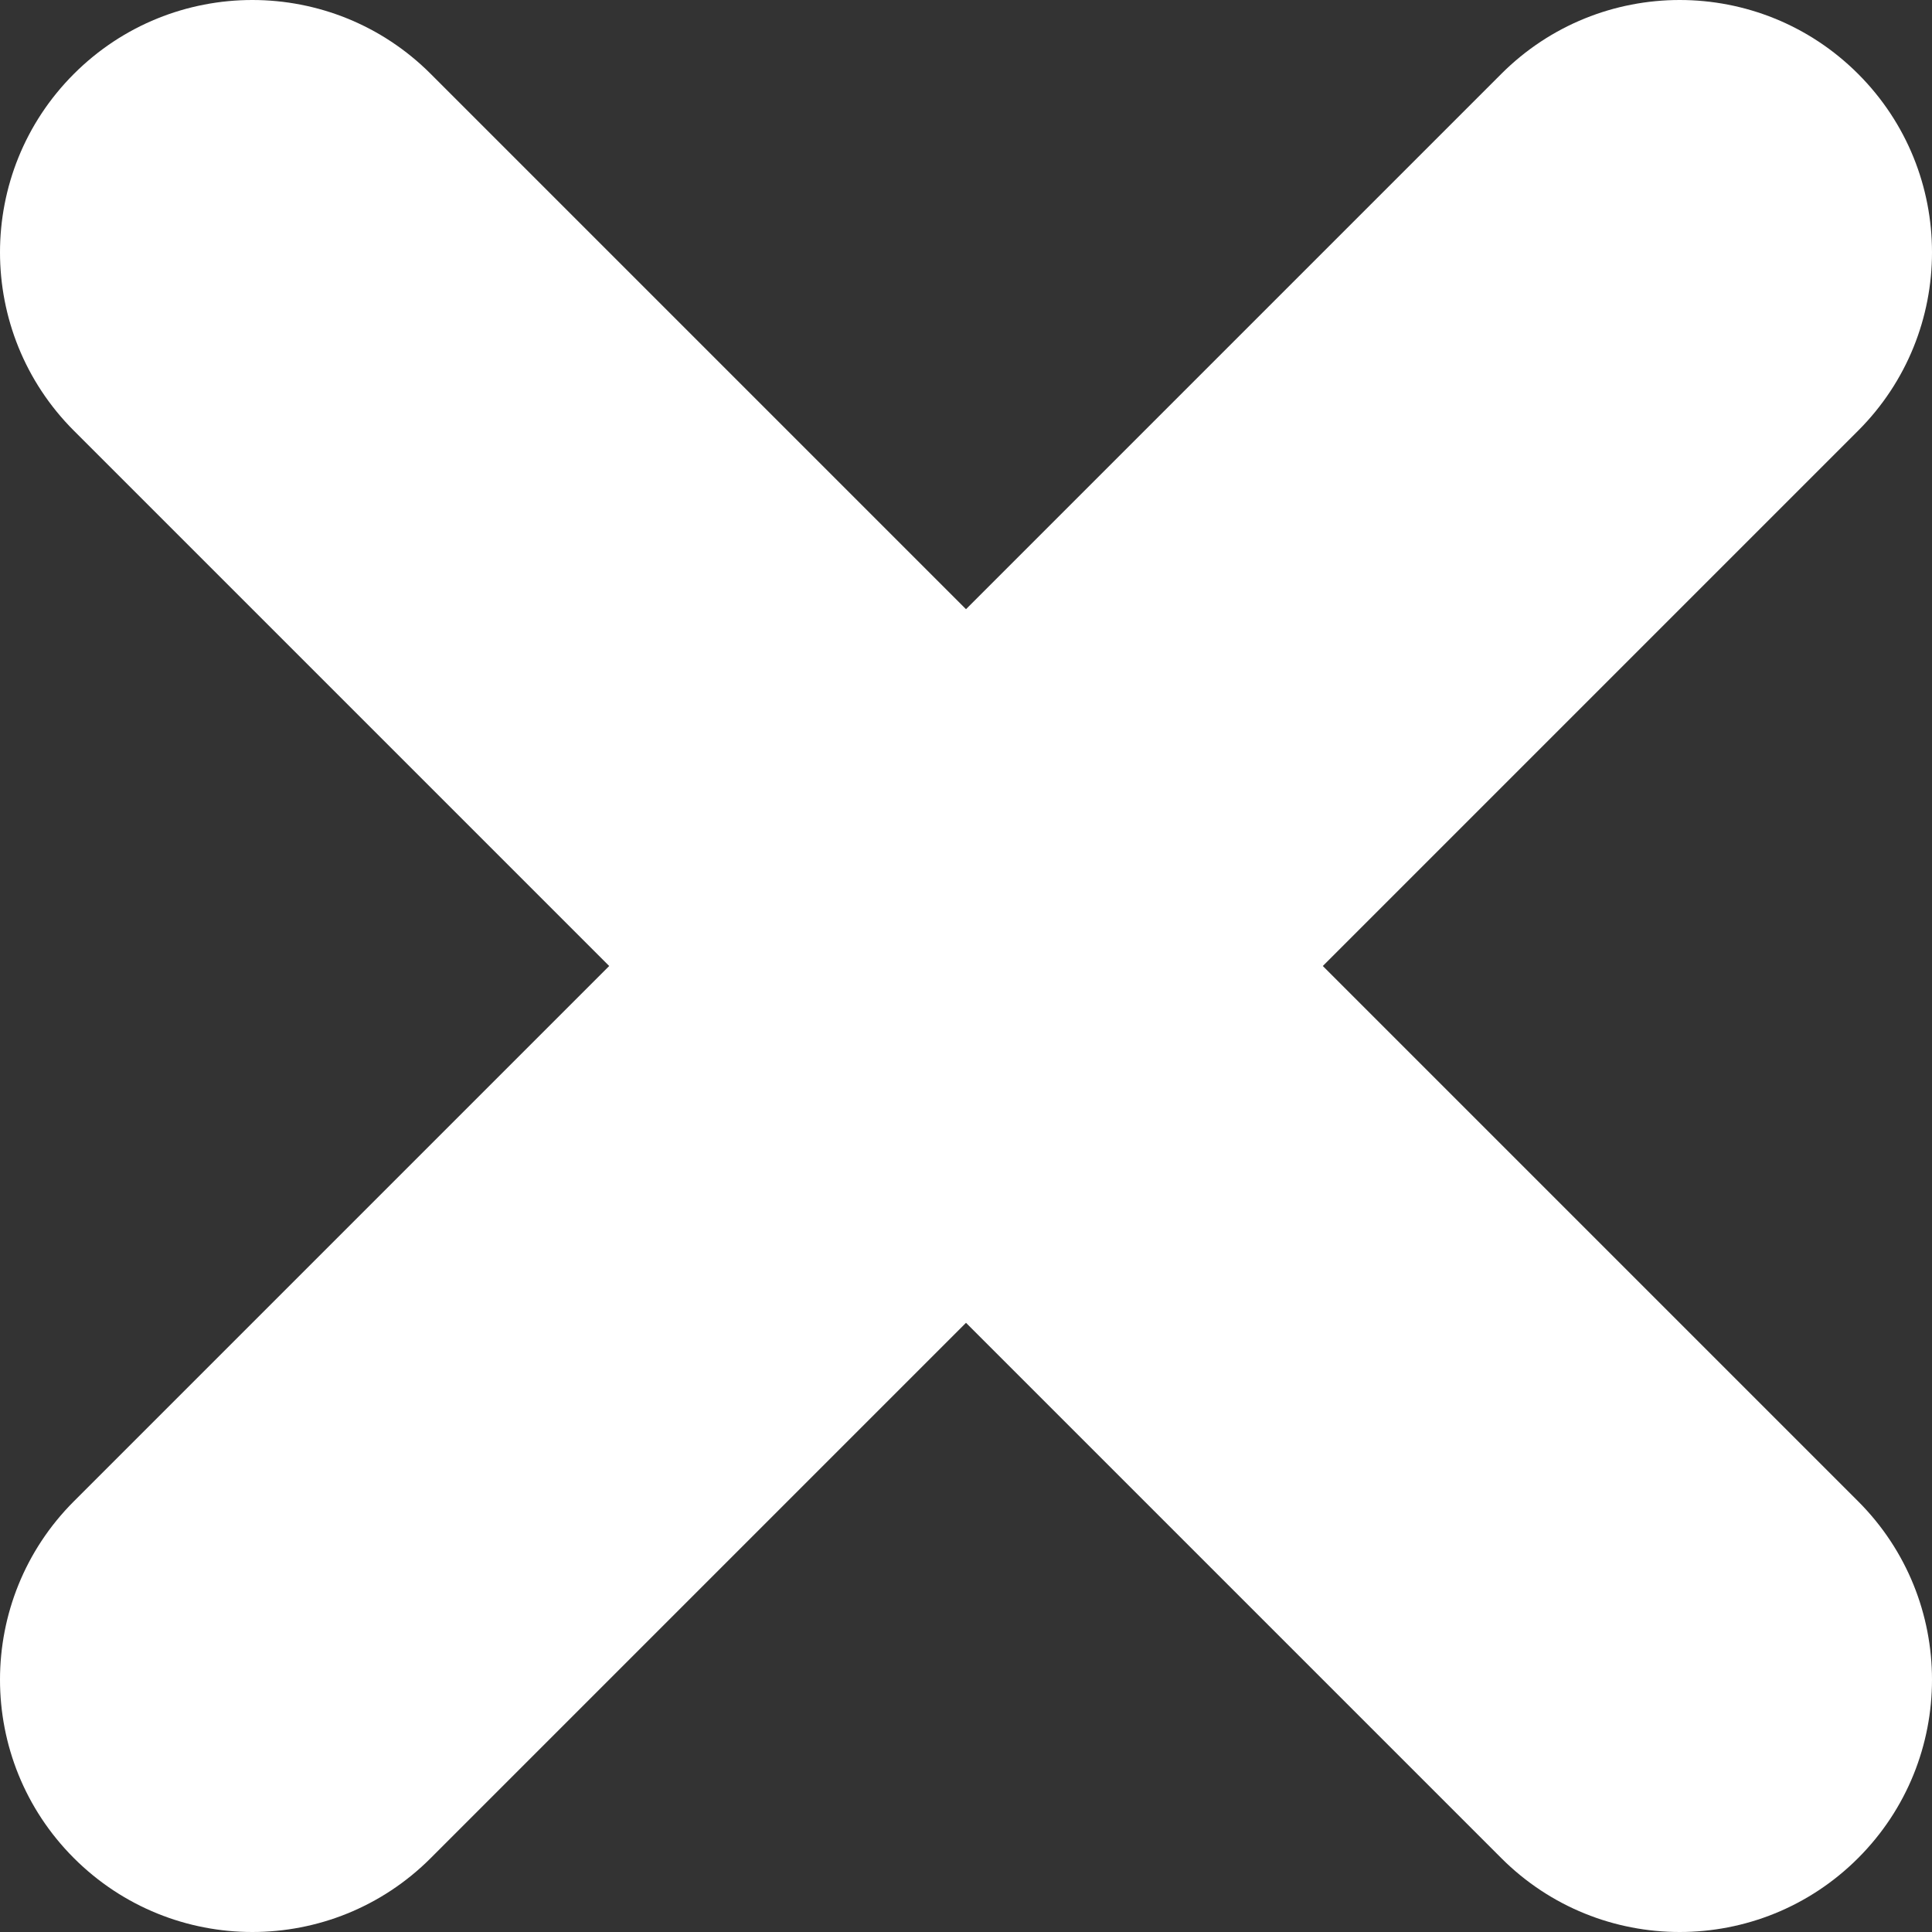 <?xml version="1.0" encoding="UTF-8"?>
<svg width="32px" height="32px" viewBox="0 0 32 32" version="1.1" xmlns="http://www.w3.org/2000/svg" xmlns:xlink="http://www.w3.org/1999/xlink">
    <rect x="0" y="0" width="32" height="32" fill="#333333" stroke="none"/>
    <!-- Generator: Sketch 50.2 (55047) - http://www.bohemiancoding.com/sketch -->
    <title>Interface/navigation/close</title>
    <desc>Created with Sketch.</desc>
    <defs></defs>
    <g id="Icons" stroke="none" stroke-width="1" fill="none" fill-rule="evenodd">
        <g id="icons" transform="translate(-1450, -228)" fill="#FFFFFF">
            <g id="Interface/navigation/close" transform="translate(1450, 228)">
                <path d="M30.776,1.224 C29.144,-0.408 26.498,-0.408 24.866,1.224 L16,10.09 L7.134,1.224 C5.503,-0.408 2.856,-0.408 1.224,1.224 C-0.408,2.856 -0.408,5.502 1.224,7.134 L10.09,16 L1.224,24.866 C-0.408,26.498 -0.408,29.144 1.224,30.776 C2.04,31.592 3.11,32 4.179,32 C5.249,32 6.318,31.592 7.134,30.776 L16,21.91 L24.866,30.776 C25.682,31.592 26.751,32 27.821,32 C28.89,32 29.96,31.592 30.776,30.776 C32.408,29.144 32.408,26.498 30.776,24.866 L21.91,16 L30.776,7.134 C32.408,5.502 32.408,2.856 30.776,1.224"></path>
            </g>
        </g>
    </g>
</svg>
